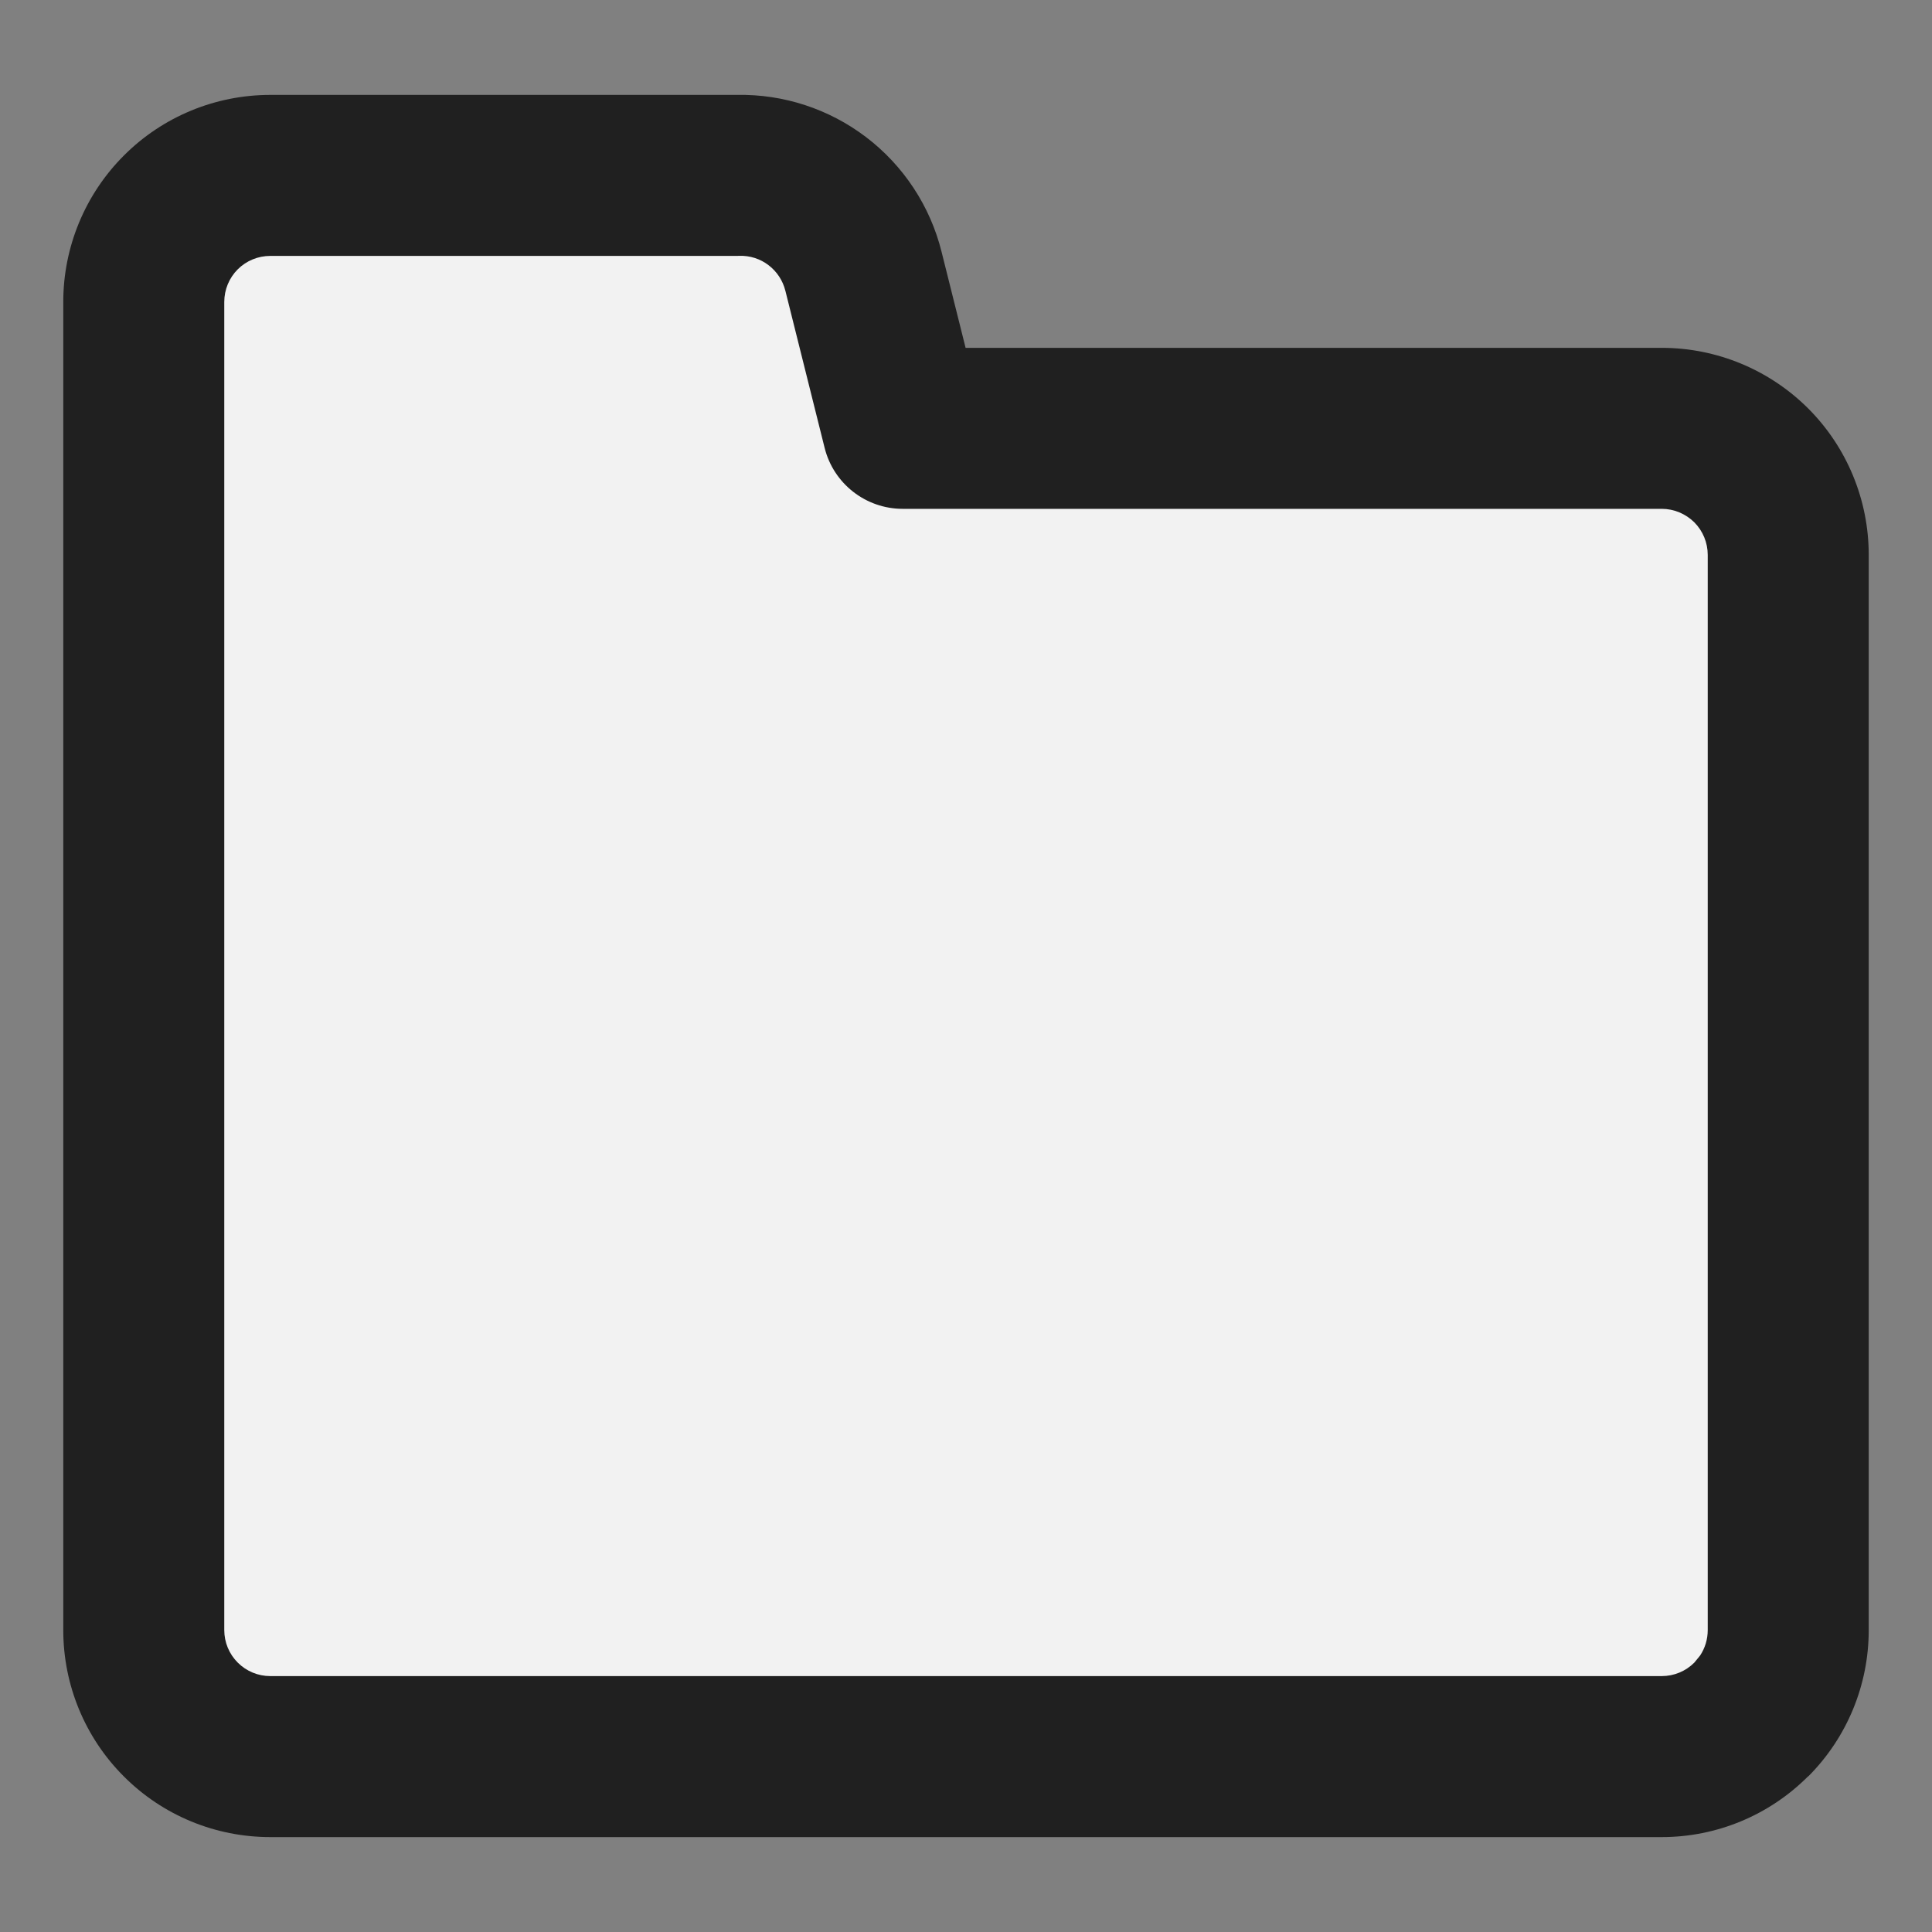 <svg width="24" height="24" viewBox="0 0 24 24" fill="none" xmlns="http://www.w3.org/2000/svg">
<rect x="0" y="0" width="24" height="24" fill="#808080" stroke="none"/>
<path d="M1.786 20.25V3.75C1.786 3.333 1.951 2.933 2.246 2.639C2.541 2.344 2.94 2.179 3.357 2.179H9.156C9.515 2.168 9.866 2.281 10.152 2.498C10.438 2.715 10.641 3.024 10.727 3.373L11.214 5.321H20.643C21.06 5.321 21.459 5.487 21.754 5.782C22.049 6.076 22.214 6.476 22.214 6.893V20.25C22.214 20.667 22.049 21.066 21.754 21.361C21.459 21.656 21.06 21.821 20.643 21.821H3.357C2.94 21.821 2.541 21.656 2.246 21.361C1.951 21.066 1.786 20.667 1.786 20.25Z" fill="#F2F2F2"/>
<path d="M0.786 20.25V3.75C0.786 3.068 1.057 2.414 1.539 1.932C2.021 1.449 2.675 1.179 3.357 1.179H9.156C9.733 1.168 10.297 1.353 10.757 1.702C11.224 2.057 11.556 2.561 11.697 3.13L11.995 4.321H20.643C21.325 4.321 21.979 4.592 22.462 5.074C22.944 5.556 23.214 6.211 23.214 6.893V20.25C23.214 20.932 22.944 21.586 22.462 22.068L22.46 22.067C21.978 22.55 21.325 22.821 20.643 22.821H3.357C2.675 22.821 2.021 22.551 1.539 22.068C1.056 21.586 0.786 20.932 0.786 20.25ZM2.786 20.25C2.786 20.401 2.846 20.546 2.953 20.653L2.954 20.654C3.061 20.761 3.206 20.821 3.357 20.821H20.643C20.795 20.821 20.94 20.761 21.047 20.654L21.119 20.566C21.181 20.473 21.214 20.363 21.214 20.25V6.893C21.214 6.741 21.154 6.596 21.047 6.488C20.939 6.382 20.794 6.321 20.643 6.321H11.214C10.756 6.321 10.355 6.009 10.244 5.564L9.757 3.615L9.756 3.612C9.725 3.486 9.651 3.373 9.547 3.294C9.444 3.215 9.316 3.174 9.185 3.178C9.175 3.178 9.166 3.179 9.156 3.179H3.357C3.206 3.179 3.06 3.239 2.953 3.346C2.846 3.453 2.786 3.599 2.786 3.75V20.25Z" fill="#202020"/>
</svg>
